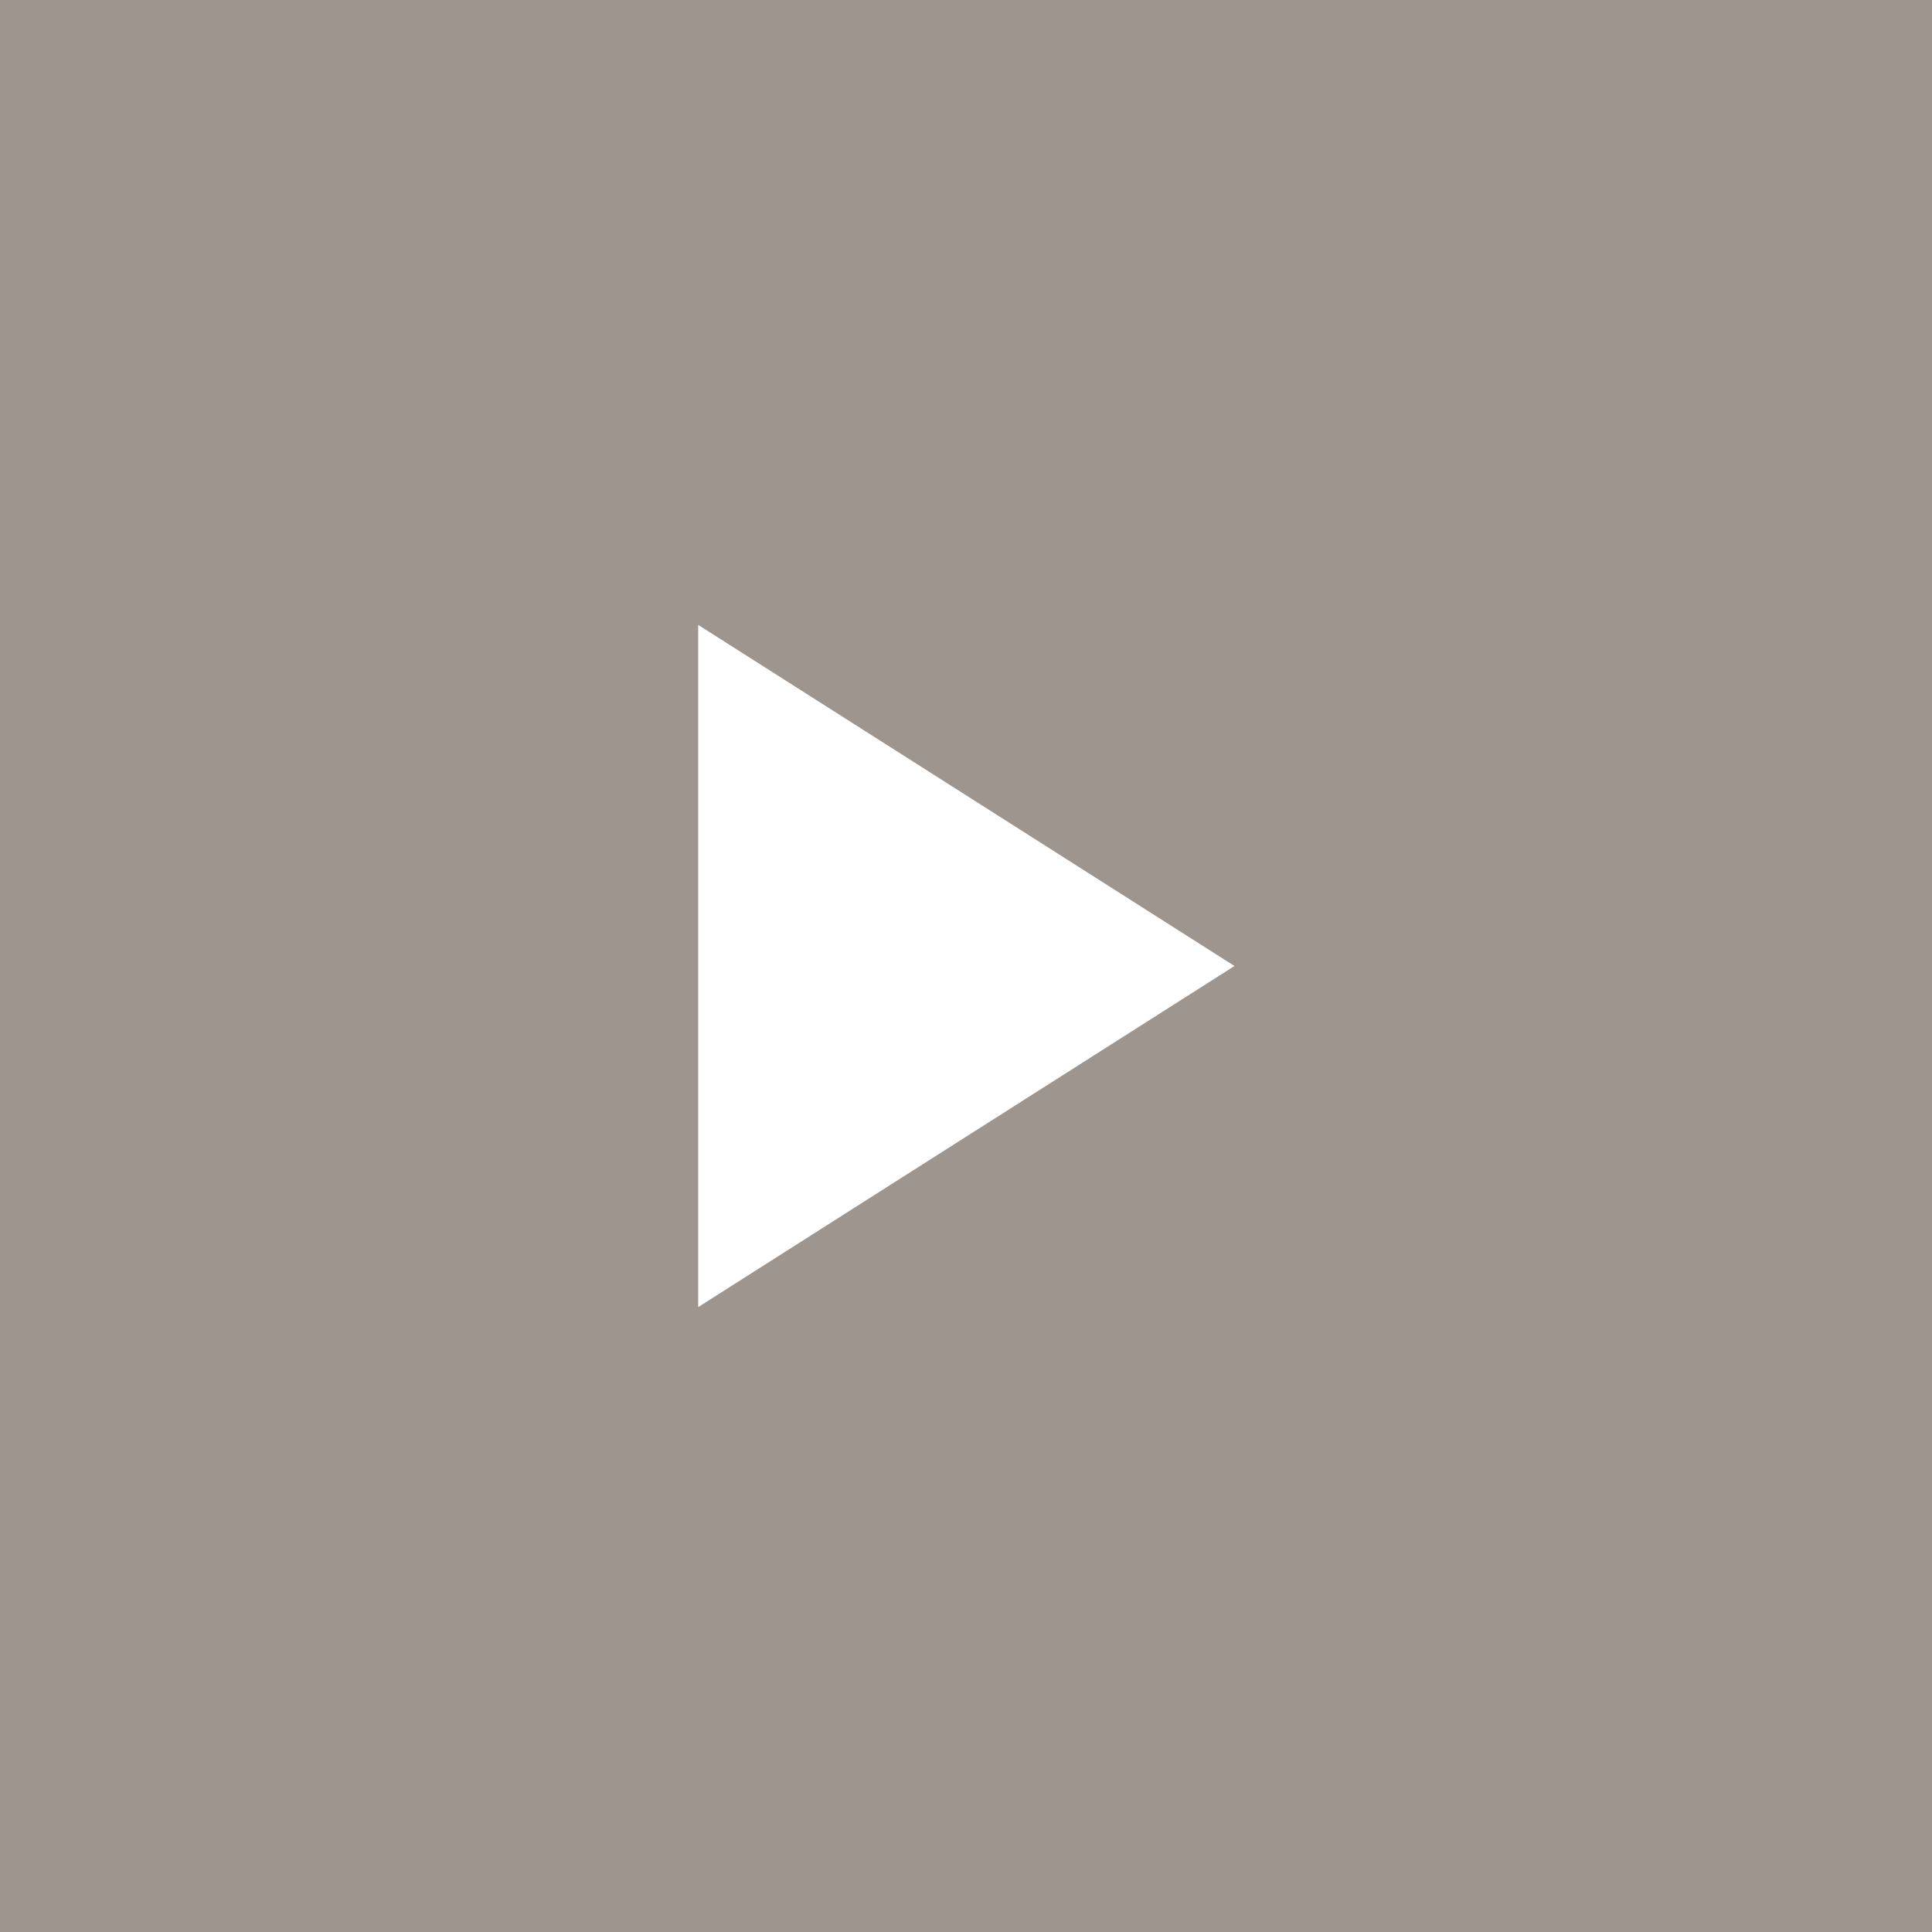 <?xml version="1.0" encoding="utf-8"?>
<!-- Generator: Adobe Illustrator 25.0.0, SVG Export Plug-In . SVG Version: 6.00 Build 0)  -->
<svg version="1.1" id="圖層_1" xmlns="http://www.w3.org/2000/svg" xmlns:xlink="http://www.w3.org/1999/xlink" x="0px" y="0px"
	 viewBox="0 0 29 29" style="enable-background:new 0 0 29 29;" xml:space="preserve">
<style type="text/css">
	.st0{fill:#9E958E;}
	.st1{fill:#FFFFFF;}
</style>
<rect id="Rectangle_1411" x="0" class="st0" width="29" height="29"/>
<path id="Icon_material-play-arrow" class="st1" d="M10.48,9.38v10.24l8.05-5.12L10.48,9.38z"/>
</svg>
